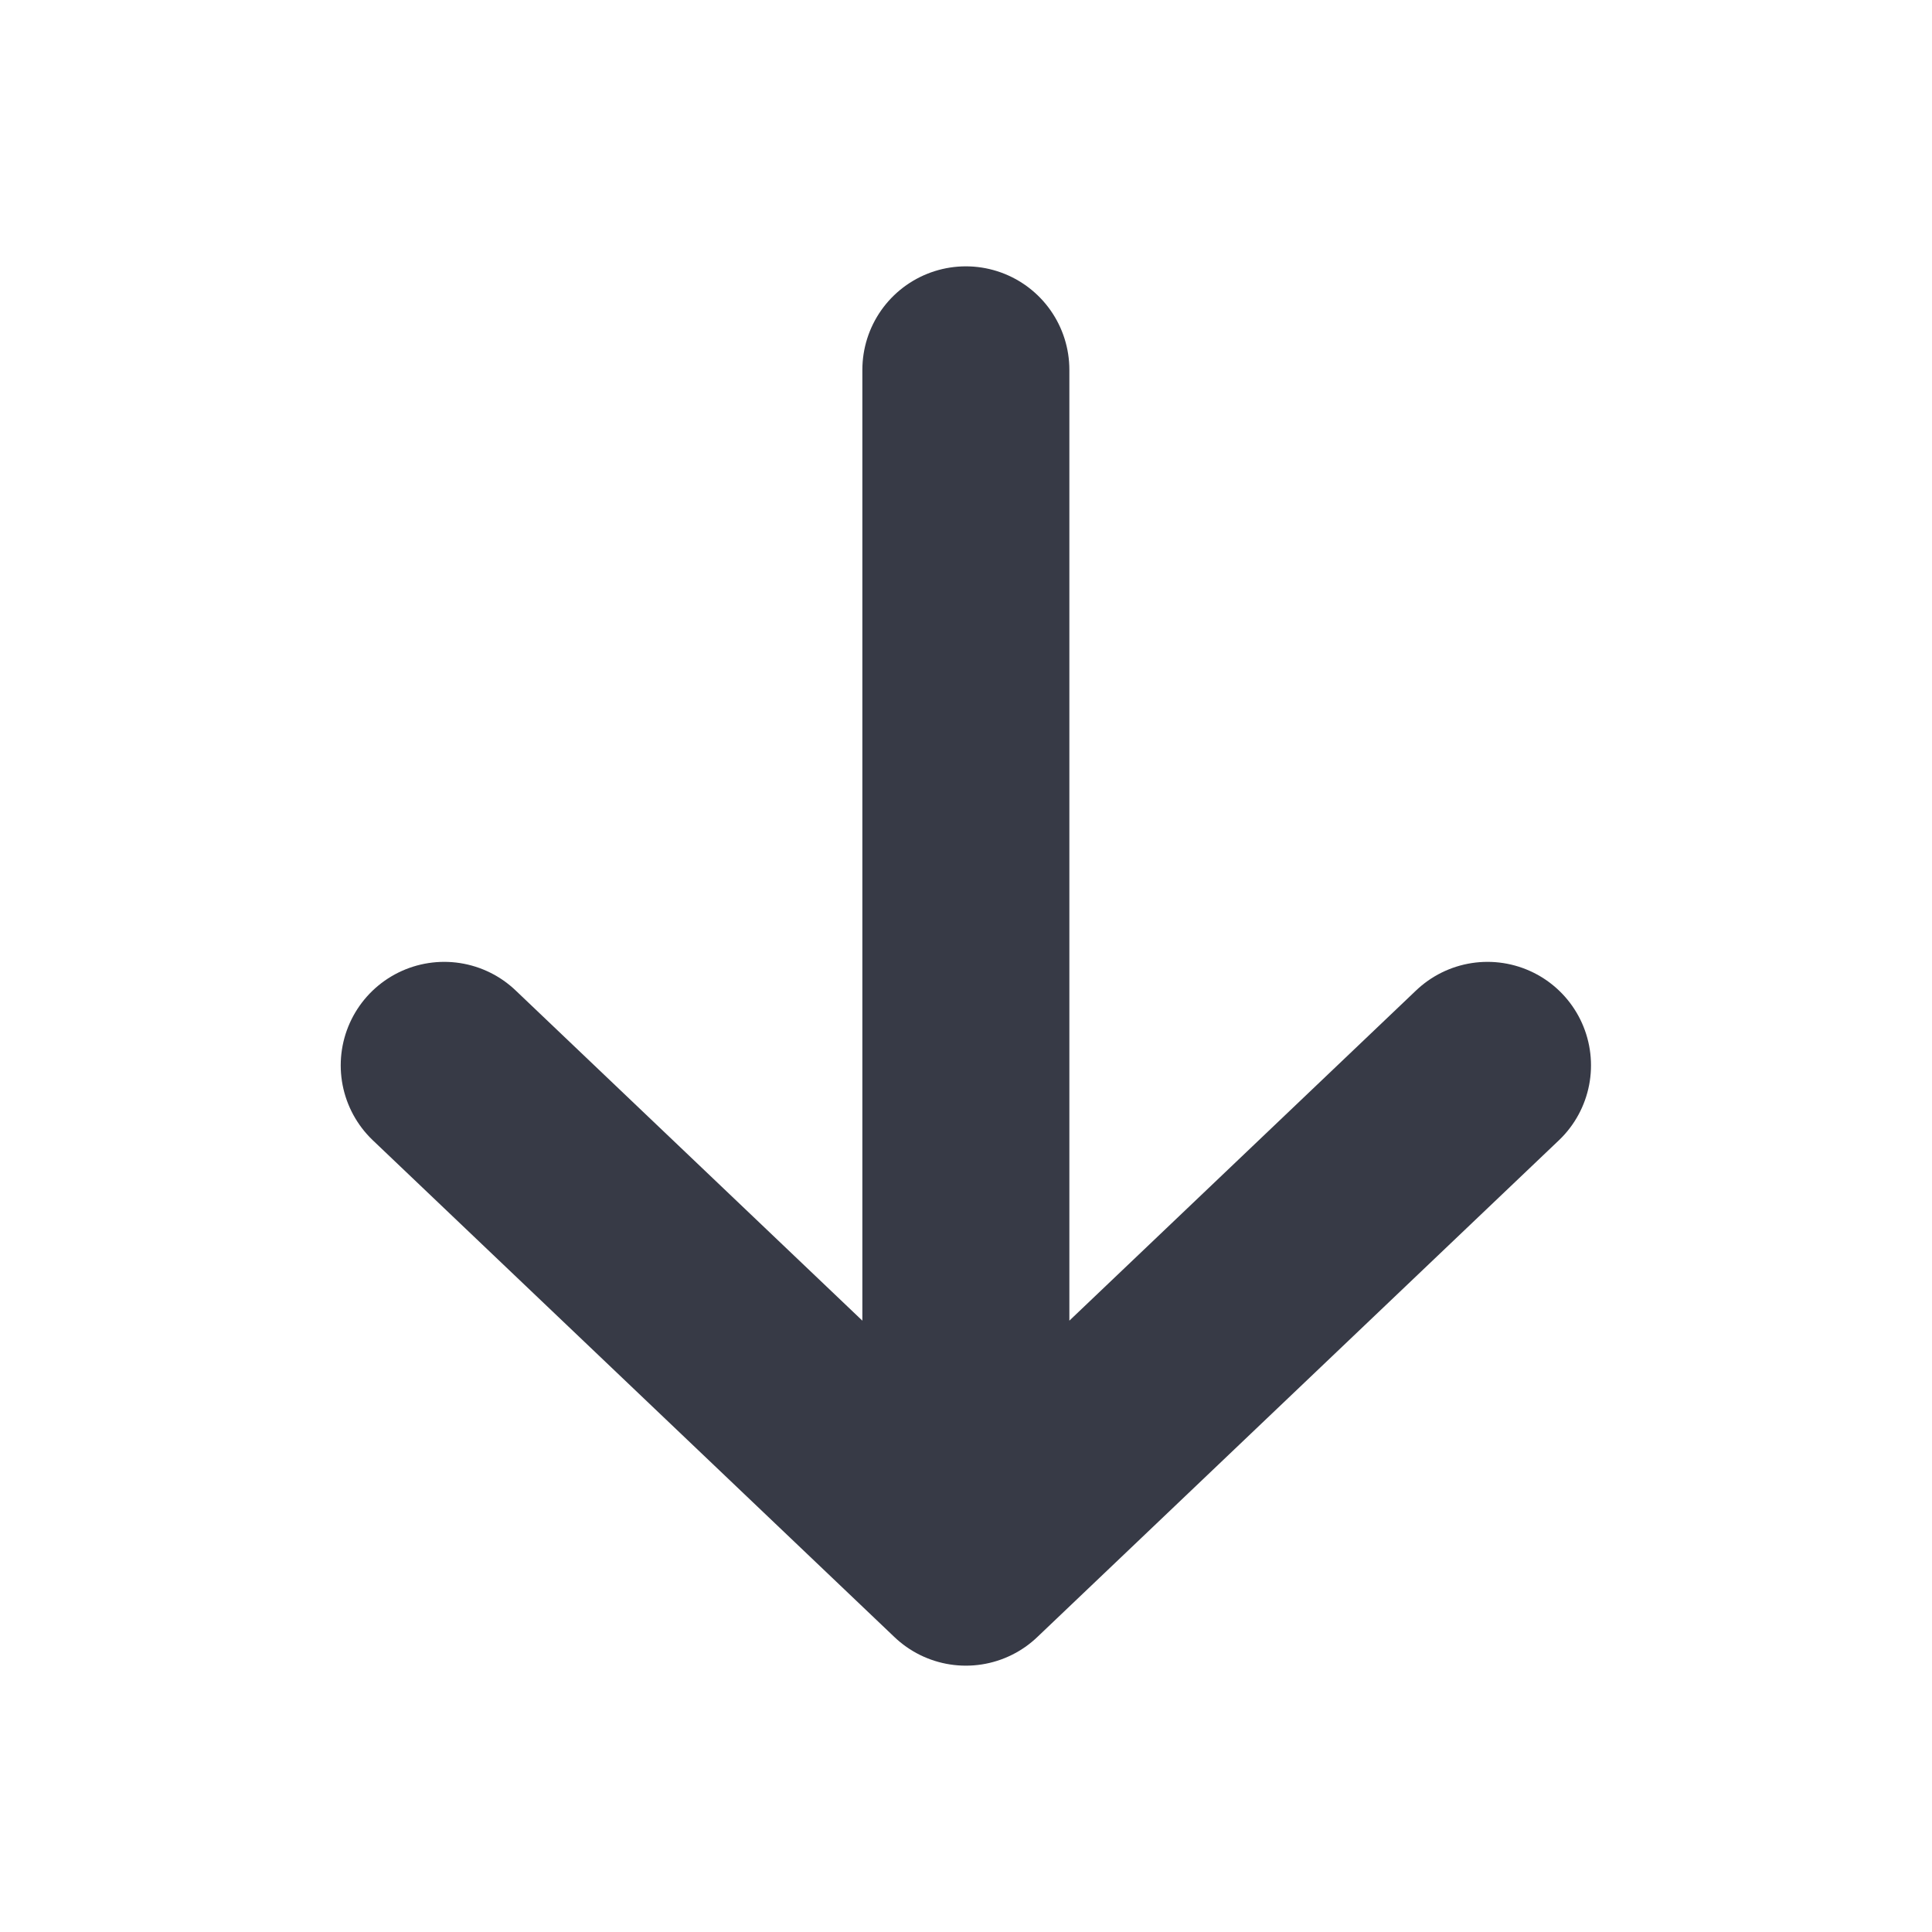 <svg width="14" height="14" viewBox="0 0 14 14" fill="none" xmlns="http://www.w3.org/2000/svg">
<path d="M3.219 7.72L6.999 11.32M6.999 11.32L10.779 7.72M6.999 11.32V2.68" stroke="#373A46" stroke-width="1.5" stroke-linecap="round" stroke-linejoin="round"/>
</svg>

